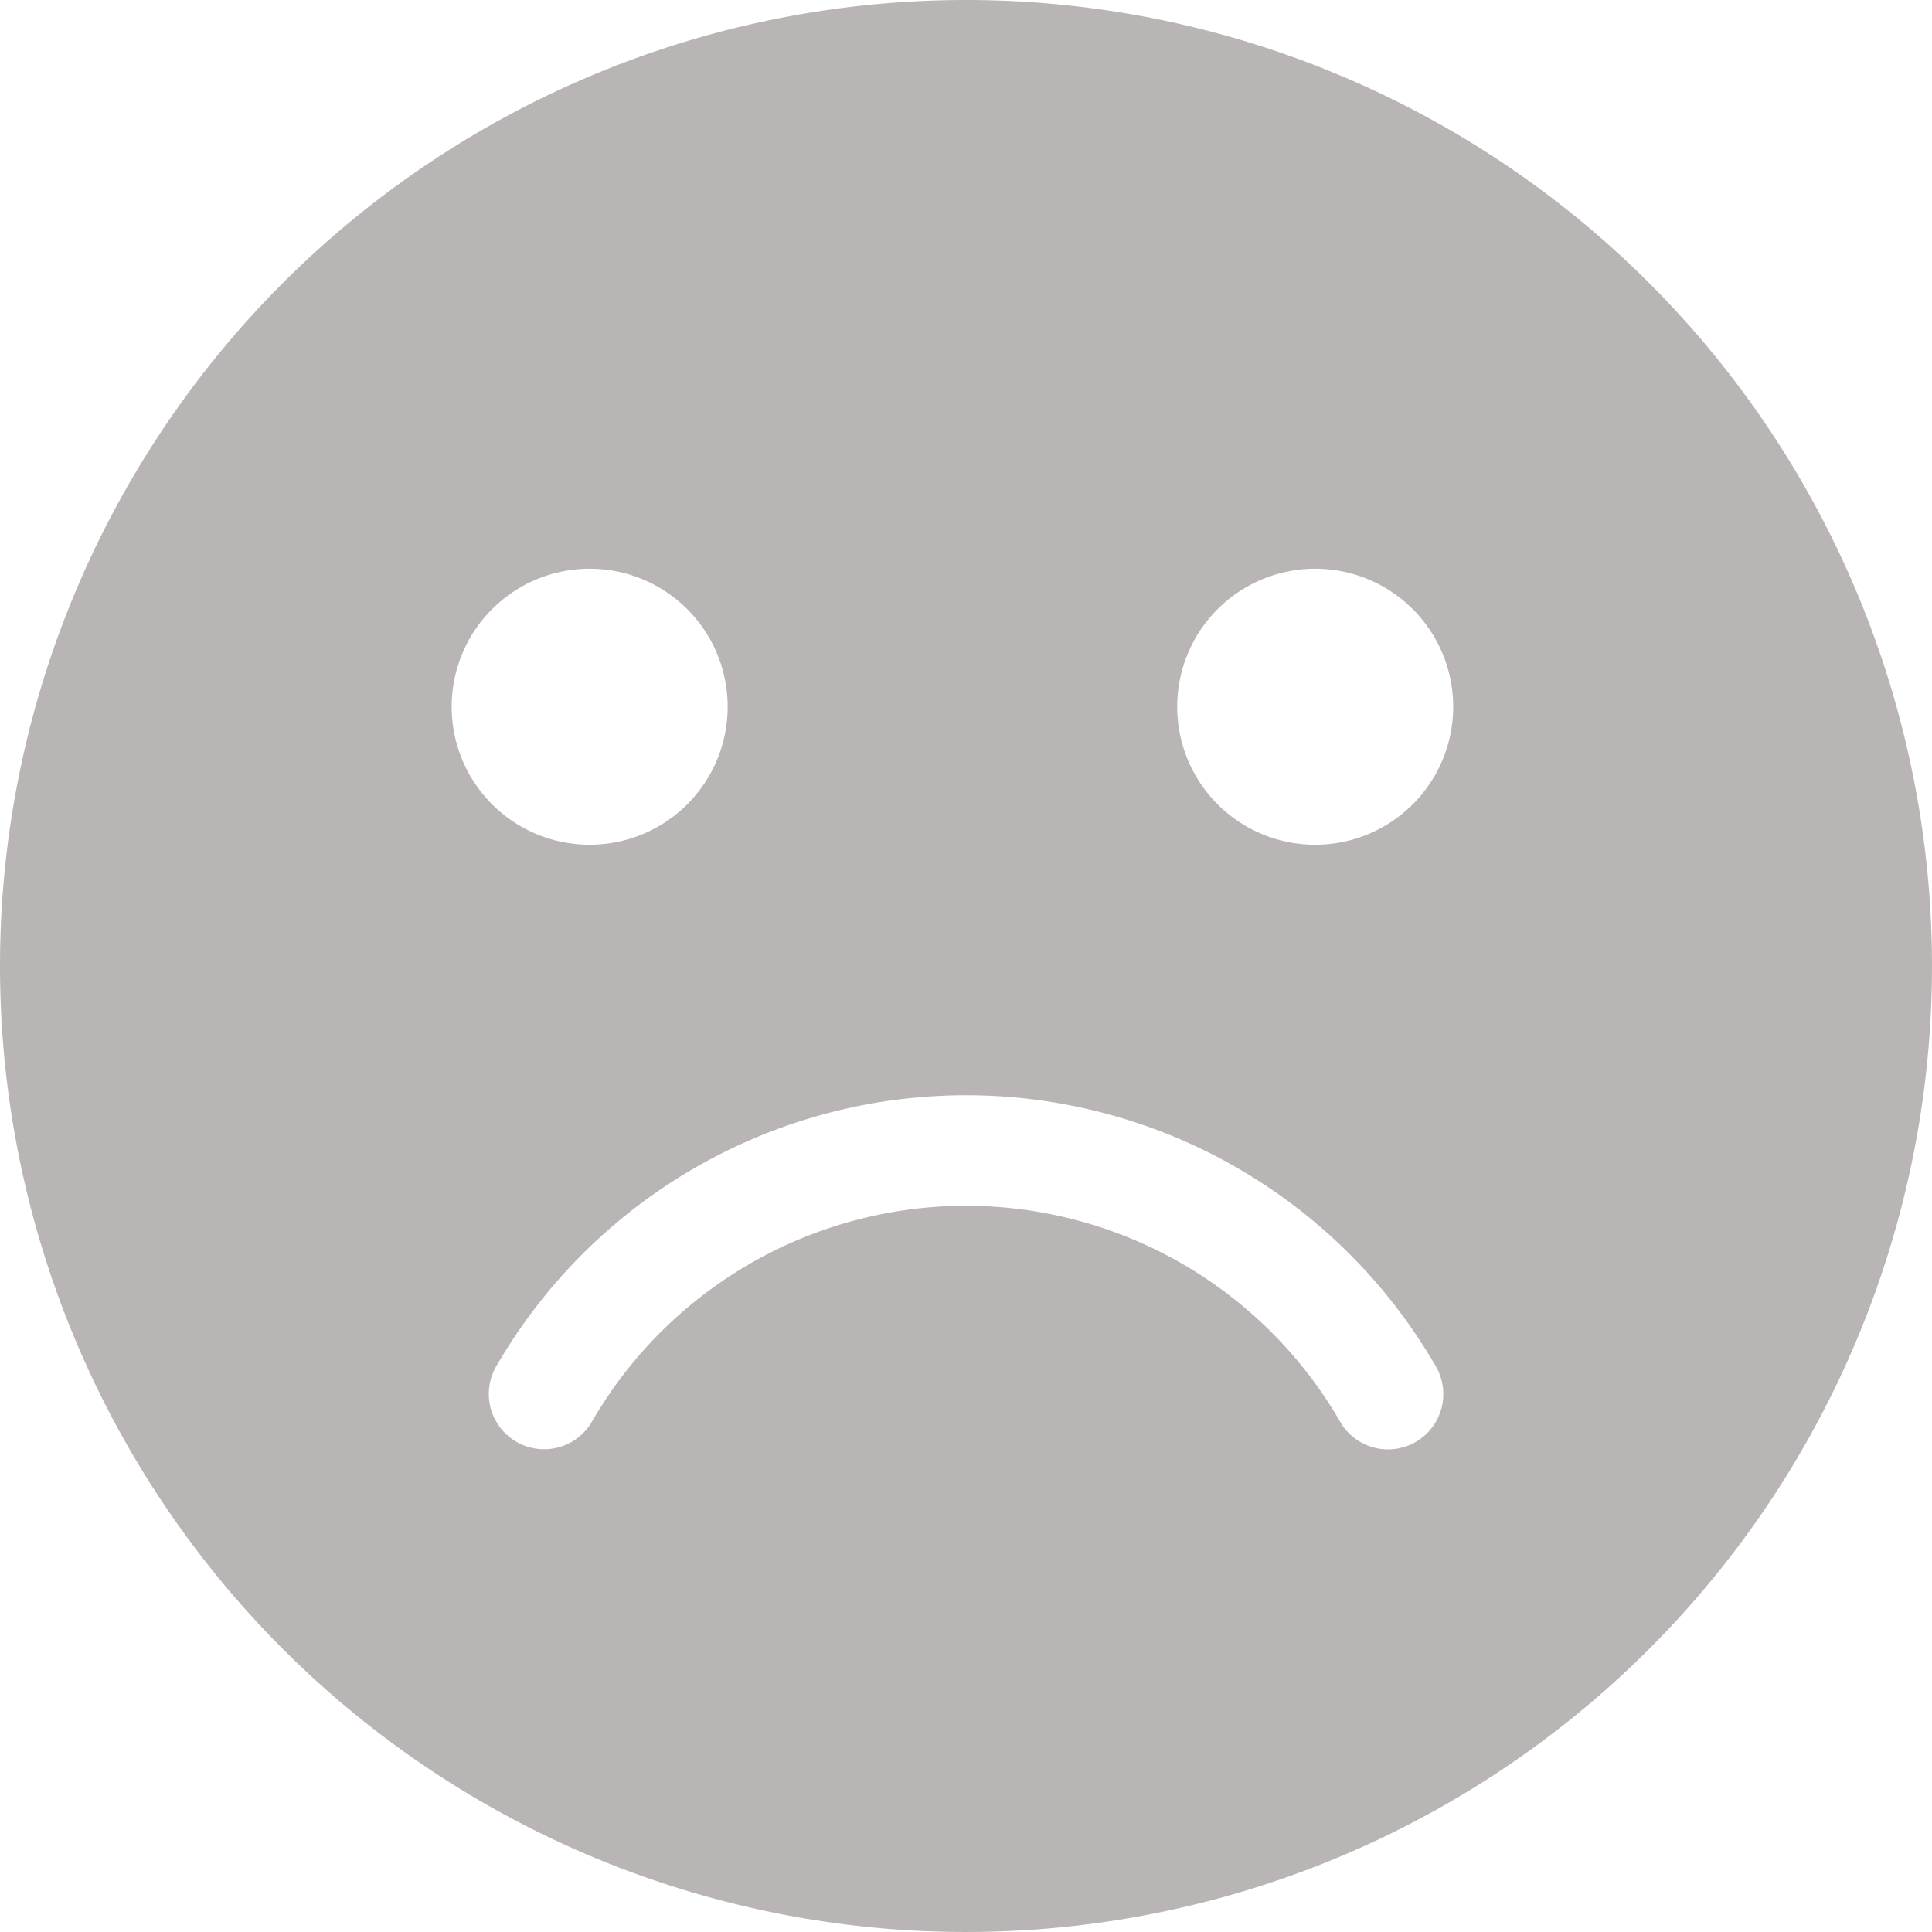 <svg xmlns="http://www.w3.org/2000/svg" xmlns:xlink="http://www.w3.org/1999/xlink" width="177.517" height="177.517" viewBox="0 0 177.517 177.517">
  <defs>
    <clipPath id="clip-path">
      <rect id="Rectangle_58" data-name="Rectangle 58" width="177.517" height="177.517" fill="#b9b5b5"/>
    </clipPath>
  </defs>
  <g id="Group_269" data-name="Group 269" transform="translate(-308.212 -783.742)">
    <g id="Group_187" data-name="Group 187" transform="translate(308.212 783.742)">
      <g id="Group_186" data-name="Group 186" clip-path="url(#clip-path)">
        <path id="Path_4130" data-name="Path 4130" d="M88.758,0a88.758,88.758,0,1,0,88.758,88.758A88.758,88.758,0,0,0,88.758,0M54.177,52.256A12.68,12.68,0,1,1,41.5,64.936a12.68,12.68,0,0,1,12.679-12.68m75.9,80.234a5.076,5.076,0,0,1-6.94-1.853,39.7,39.7,0,0,0-68.756,0,5.079,5.079,0,0,1-8.793-5.086,49.857,49.857,0,0,1,86.341,0,5.079,5.079,0,0,1-1.853,6.94m-9.234-54.875a12.68,12.68,0,1,1,12.68-12.68,12.68,12.68,0,0,1-12.68,12.68" fill="#b9b5b5"/>
      </g>
    </g>
  </g>
</svg>
